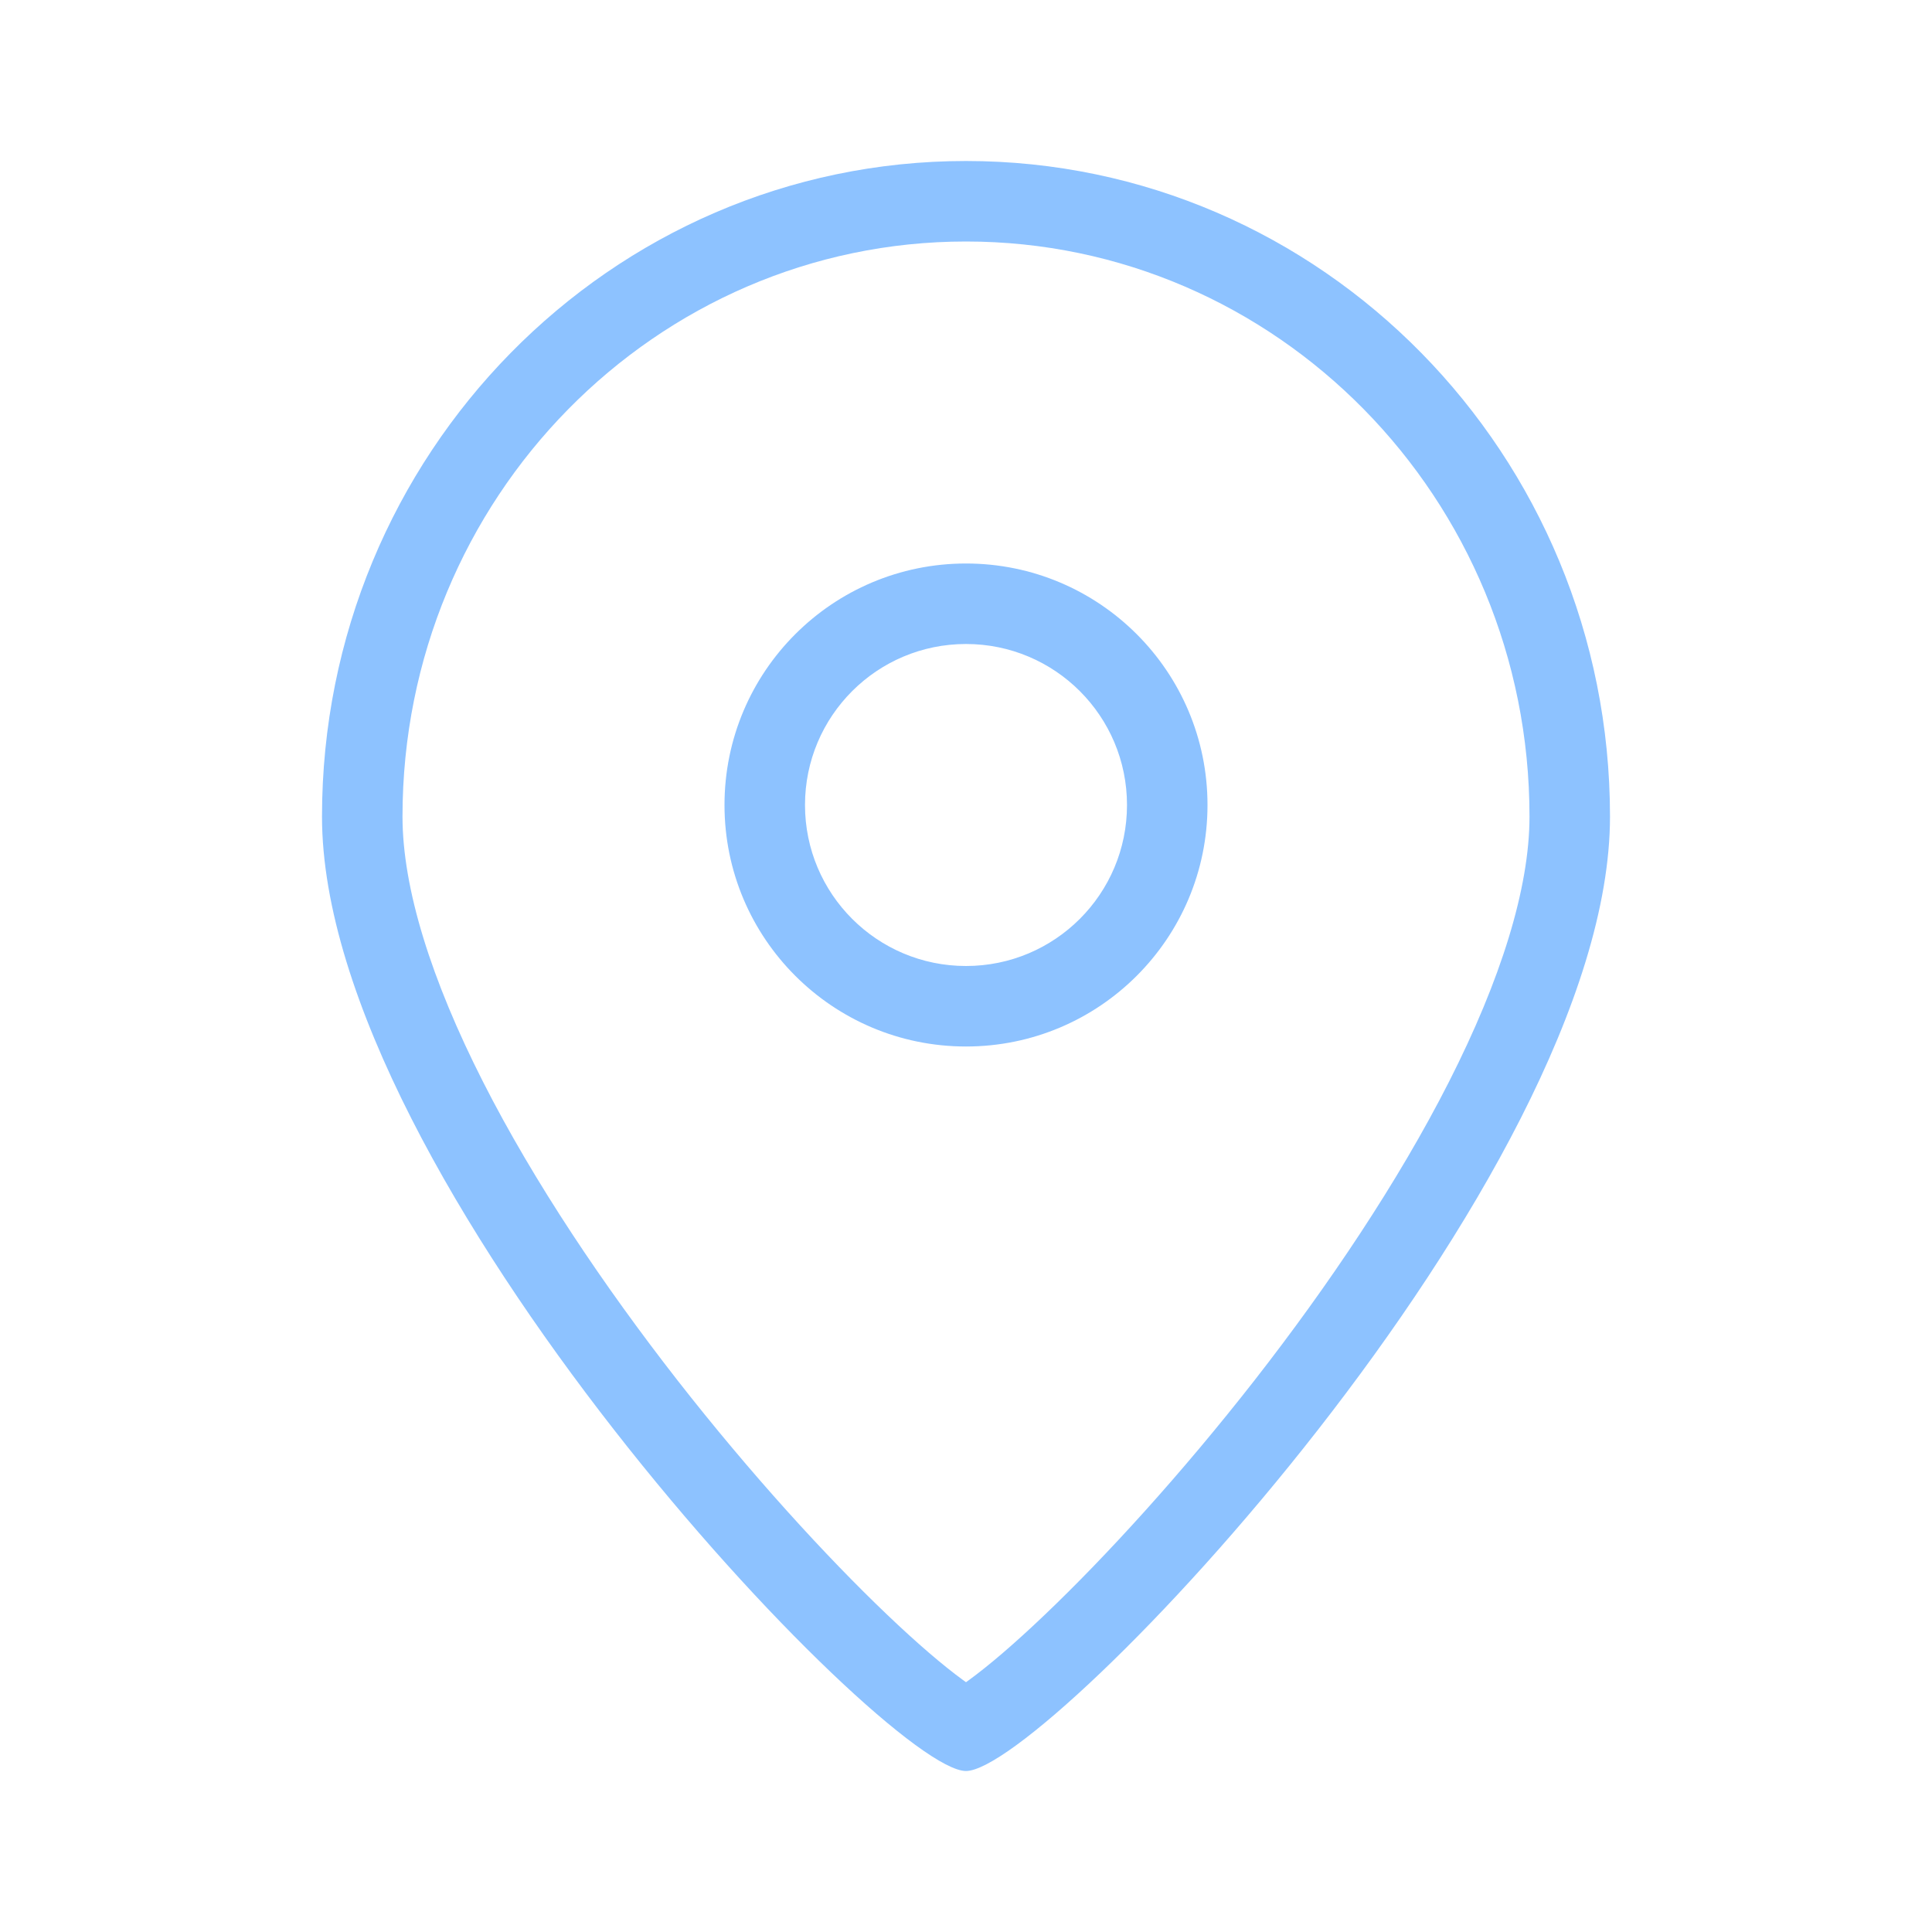 <svg width="24" height="24" viewBox="0 0 24 24" fill="none" xmlns="http://www.w3.org/2000/svg">
<path fill-rule="evenodd" clip-rule="evenodd" d="M19 10.143C19 11.036 18.643 12.172 17.999 13.44C17.365 14.688 16.498 15.975 15.587 17.143C14.676 18.309 13.74 19.333 12.982 20.056C12.601 20.42 12.28 20.693 12.04 20.868C12.026 20.878 12.013 20.888 12 20.897C11.987 20.888 11.974 20.878 11.96 20.868C11.72 20.693 11.399 20.42 11.018 20.056C10.26 19.333 9.324 18.309 8.413 17.143C7.502 15.975 6.635 14.688 6.001 13.44C5.357 12.172 5 11.036 5 10.143C5 6.181 8.151 3 12 3C15.849 3 19 6.181 19 10.143ZM11.767 21.041C11.768 21.041 11.773 21.038 11.783 21.034C11.772 21.039 11.767 21.041 11.767 21.041ZM12.217 21.034C12.227 21.038 12.232 21.041 12.233 21.041C12.233 21.041 12.228 21.039 12.217 21.034ZM20 10.143C20 14.64 13 22 12 22C11 22 4 14.64 4 10.143C4 5.646 7.582 2 12 2C16.418 2 20 5.646 20 10.143ZM14 10C14 11.105 13.105 12 12 12C10.895 12 10 11.105 10 10C10 8.895 10.895 8 12 8C13.105 8 14 8.895 14 10ZM15 10C15 11.657 13.657 13 12 13C10.343 13 9 11.657 9 10C9 8.343 10.343 7 12 7C13.657 7 15 8.343 15 10Z" fill="#8DC2FF"/>
</svg>

